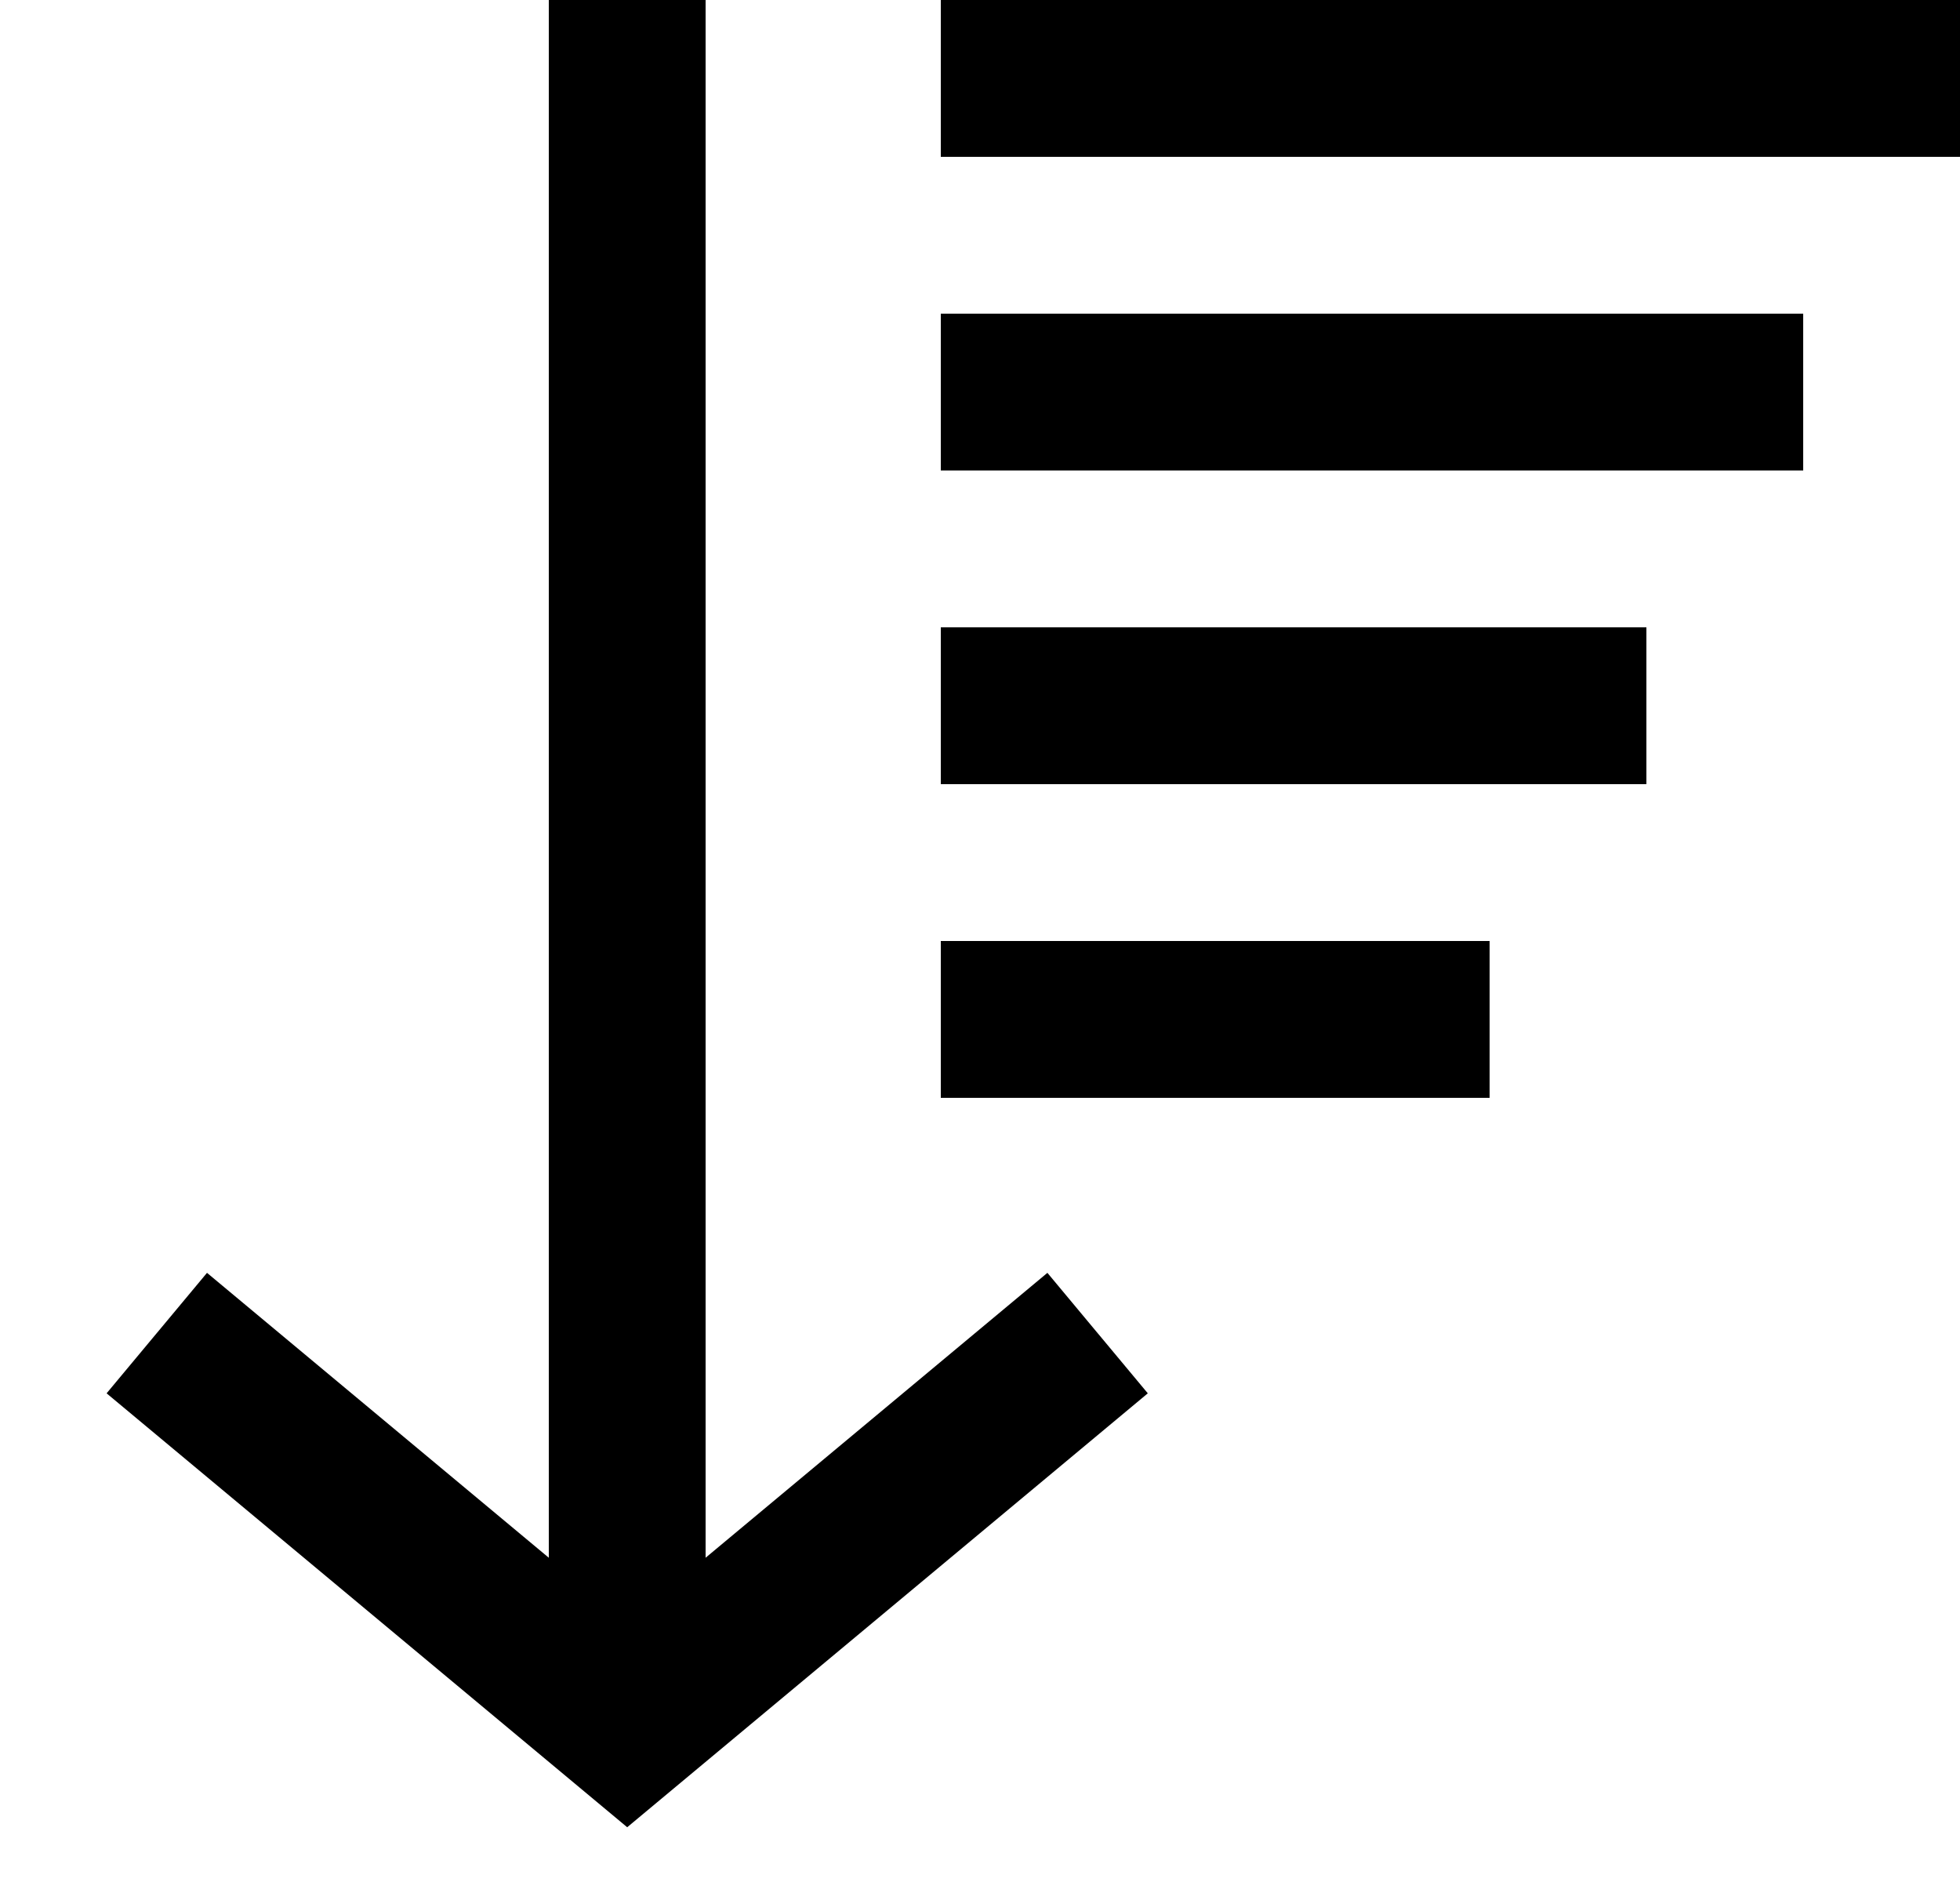 <?xml version="1.0" encoding="utf-8"?>
<!-- Generator: Adobe Illustrator 17.1.0, SVG Export Plug-In . SVG Version: 6.00 Build 0)  -->
<!DOCTYPE svg PUBLIC "-//W3C//DTD SVG 1.1//EN" "http://www.w3.org/Graphics/SVG/1.1/DTD/svg11.dtd">
<svg version="1.1" id="XMLID_226_" xmlns="http://www.w3.org/2000/svg" xmlns:xlink="http://www.w3.org/1999/xlink" x="0px" y="0px"
	 viewBox="0 0 25 24" enable-background="new 0 0 25 24" xml:space="preserve">
<g id="descend">
	<rect id="_x2E_svg_88_" x="0" fill="none" width="24" height="24"/>
	<path fill="none" stroke="#000000" stroke-width="2" stroke-miterlimit="10" d="M14,17l-6,5l-6-5 M8,22V0 M12,13h7 M12,9h9 M12,5
		h11 M12,1h13"/>
</g>
</svg>
